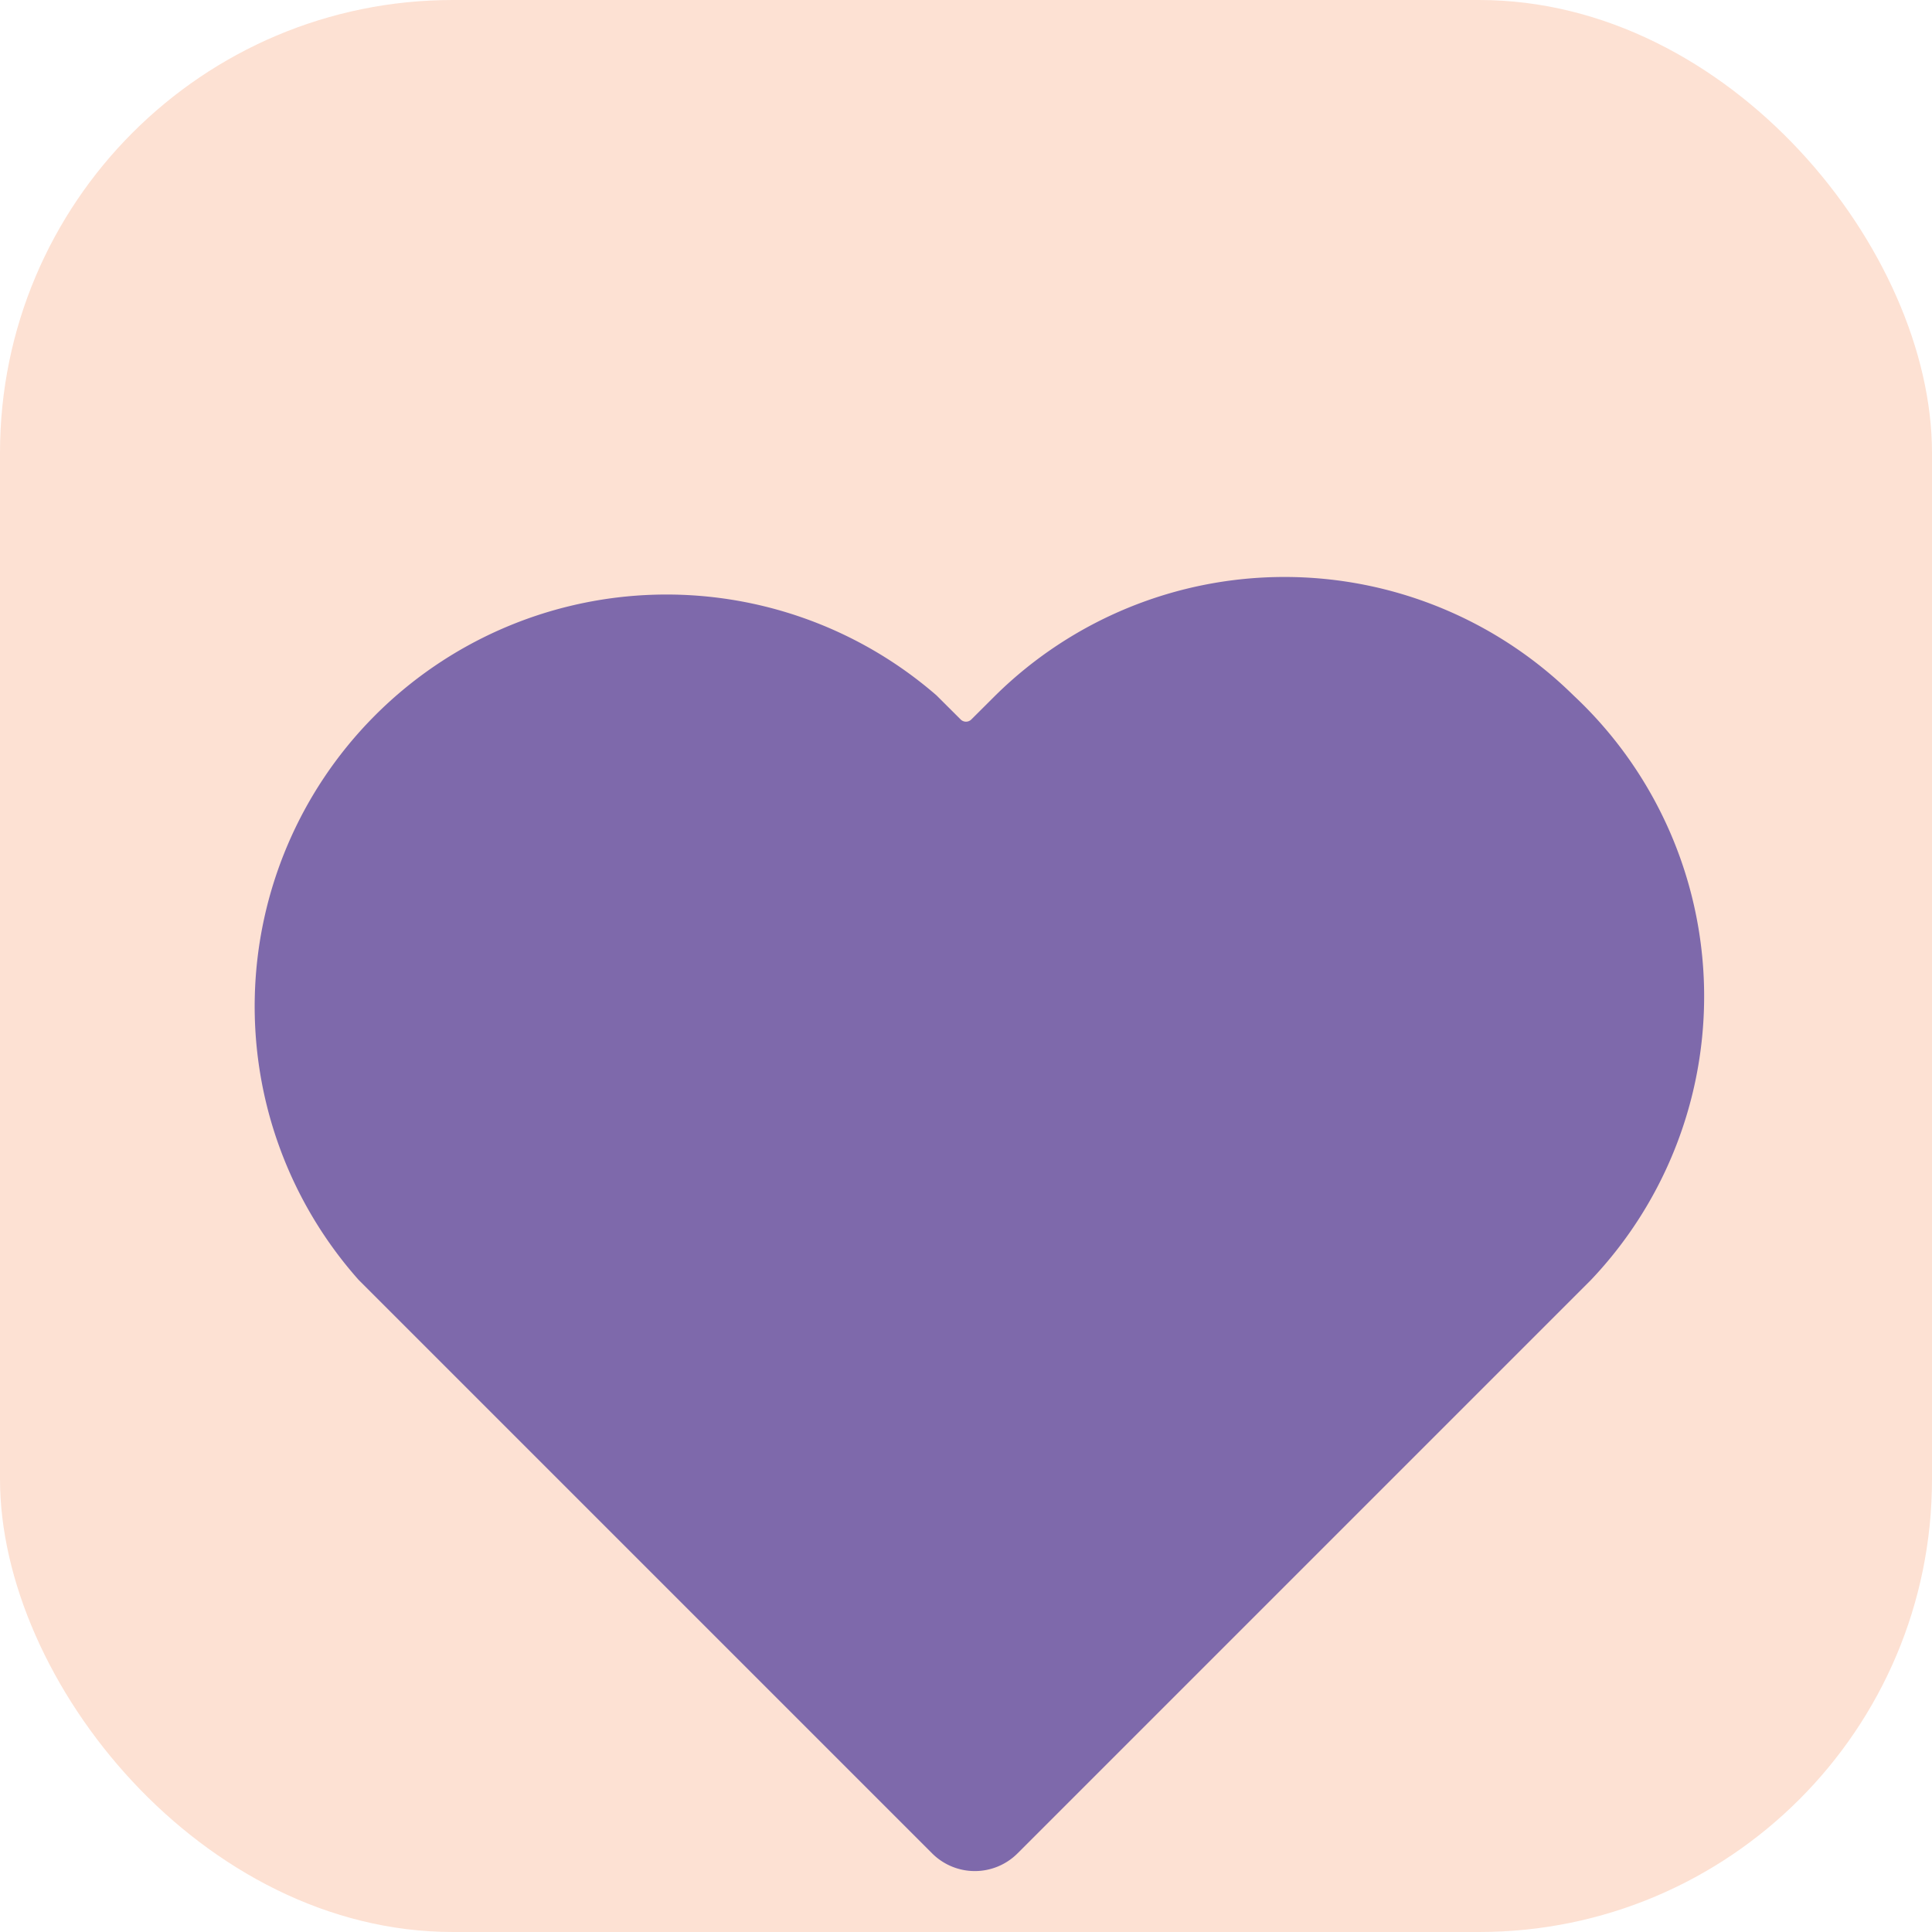 
<svg xmlns="http://www.w3.org/2000/svg" width="256" height="256" viewBox="0 0 256 256">
  <rect width="256" height="256" fill="#FDE1D3" rx="60" />
  <path fill="#7E69AB" d="M208.49,92.14a54.57,54.57,0,0,0-76.58,0l-3.19,3.18a1,1,0,0,1-1.44,0L124.09,92.14a54.57,54.57,0,0,0-76.58,77.44l76,76a8,8,0,0,0,11.32,0l76-76A54.58,54.58,0,0,0,208.49,92.14Z" />
</svg>
